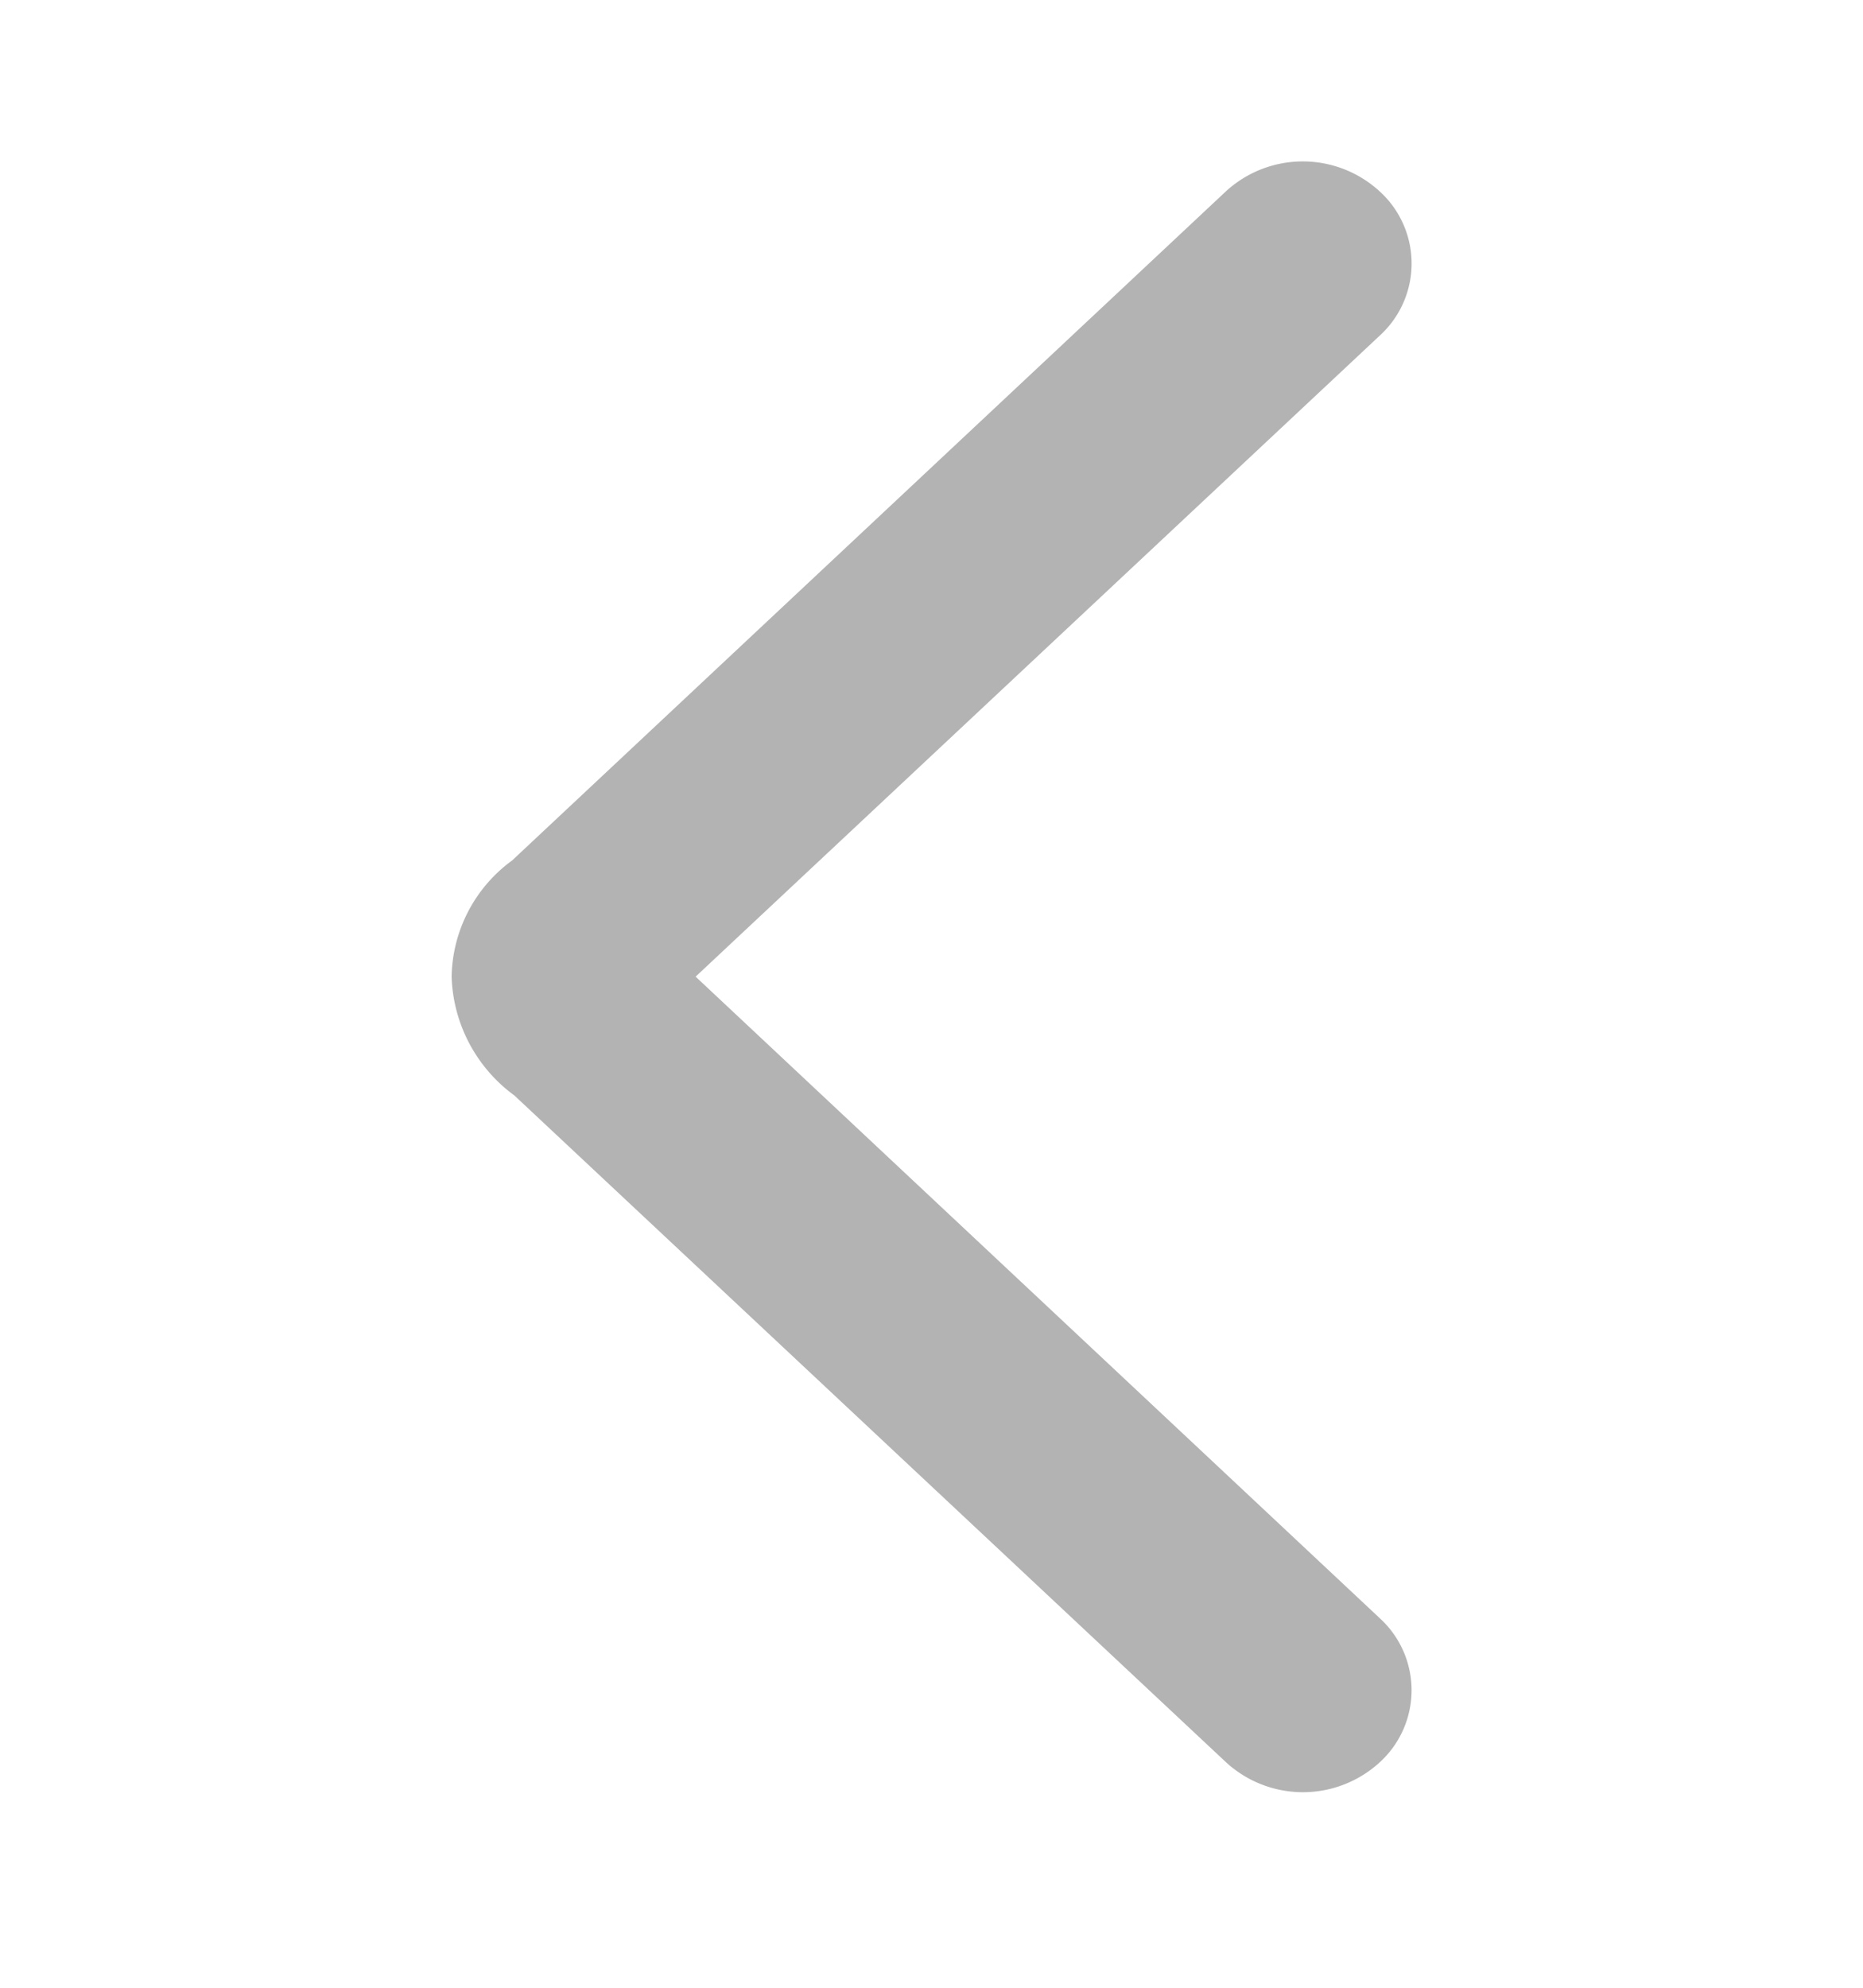 <svg xmlns="http://www.w3.org/2000/svg" viewBox="0 0 29.495 31.461">
  <defs>
    <style>
      .cls-1 {
        opacity: 0.3;
      }

      .cls-2 {
        fill: none;
      }
    </style>
  </defs>
  <g id="favorites" class="cls-1" transform="translate(0 0)">
    <g id="Icons-_-Arrow-Right-_-M-Copy" data-name="Icons-/-Arrow-Right-/-M-Copy" transform="translate(29.495 31.461) rotate(180)">
      <g id="Direct-_-Icons-_-Arrow-Right-_-M" data-name="Direct-/-Icons-/-Arrow-Right-/-M">
        <rect id="box" class="cls-2" width="29.495" height="31.461"/>
        <path id="icon_arrow-right_m" d="M12.9,15.194a2.326,2.326,0,0,1-1.839-.958L.472,2.937A1.8,1.8,0,0,1,.472.5,1.543,1.543,0,0,1,2.754.5L12.9,11.331,23.054.5a1.543,1.543,0,0,1,2.281,0,1.8,1.8,0,0,1,0,2.433L14.781,14.2A2.422,2.422,0,0,1,12.9,15.194Z" transform="translate(7.151 28.903) rotate(-90)"/>
      </g>
    </g>
  </g>
</svg>
